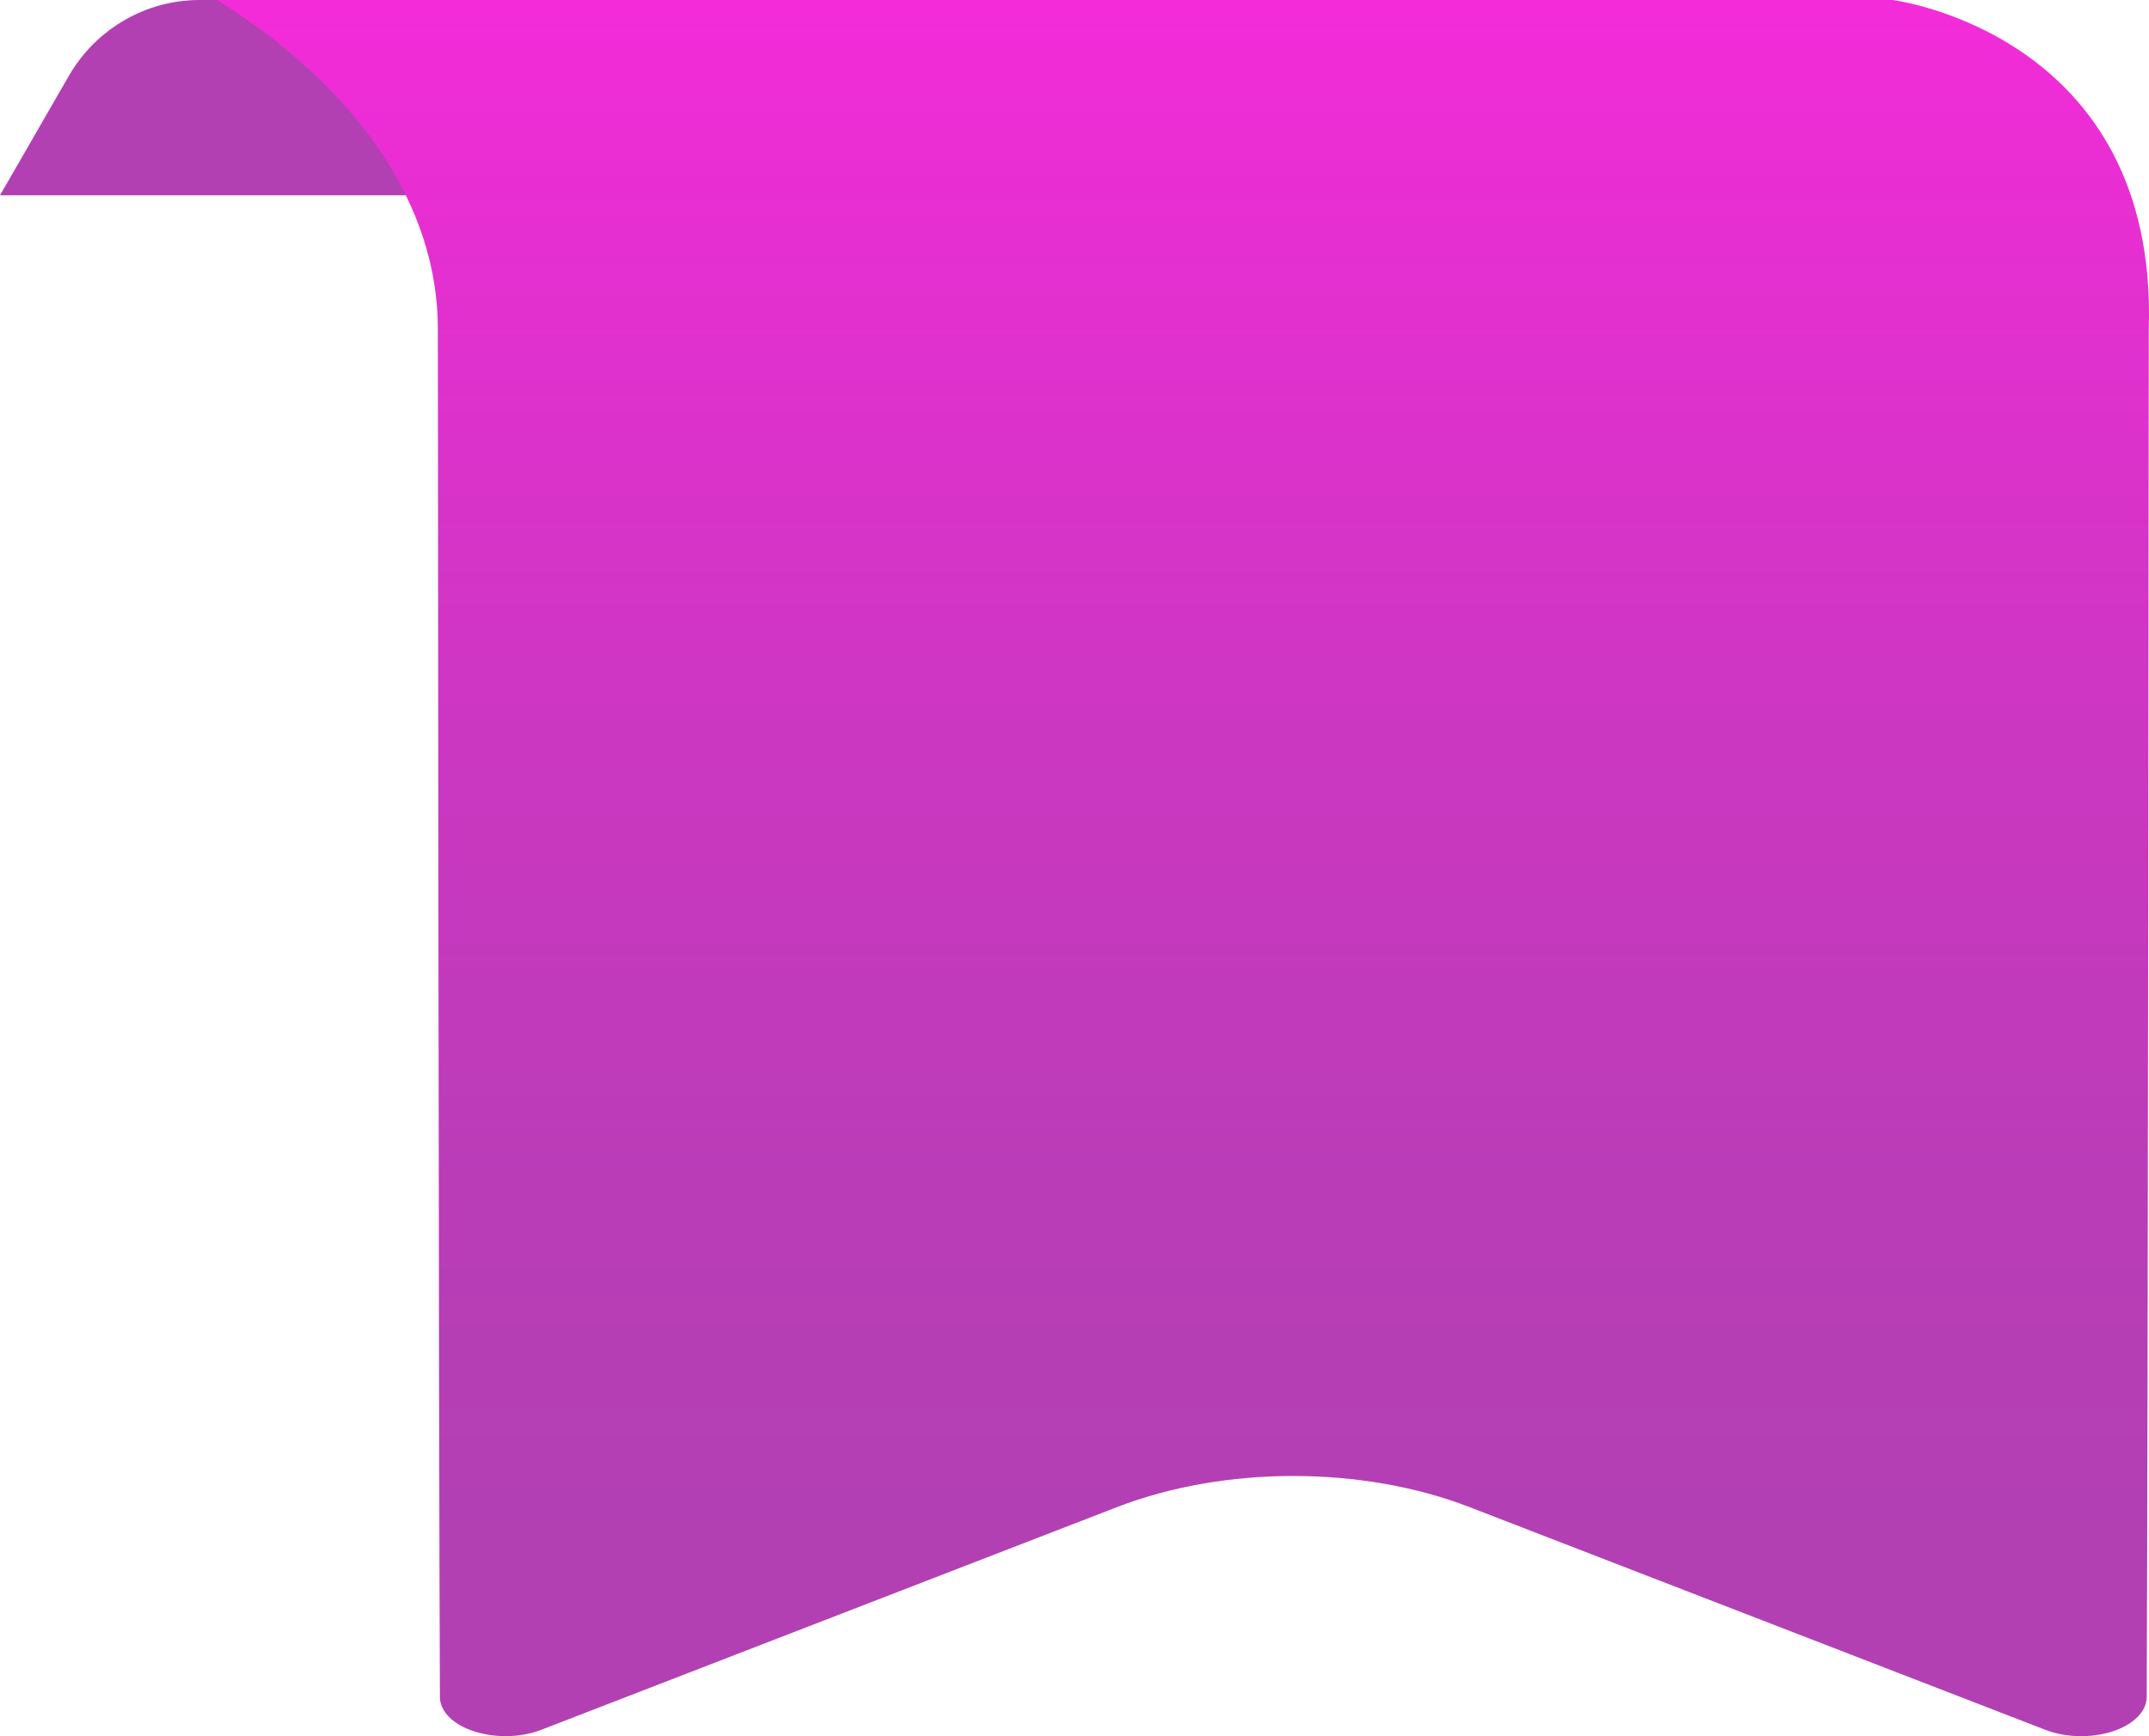 <svg width="99" height="80" viewBox="0 0 99 80" fill="none" xmlns="http://www.w3.org/2000/svg">
<g clip-path="url(#clip0_471_54280)">
<path d="M76.834 3.505C75.584 1.335 73.289 0 70.808 0H9.192C6.711 0 4.416 1.334 3.166 3.505L0 9H80L76.834 3.505Z" fill="#B240B3"/>
</g>
<g clip-path="url(#clip1_471_54280)">
<path d="M20.265 78.198C20.268 78.859 20.873 79.466 21.845 79.78C22.816 80.095 23.997 80.069 24.926 79.71L51.461 69.444C56.401 67.533 62.758 67.533 67.698 69.444L94.233 79.71C95.162 80.069 96.345 80.097 97.316 79.781C98.288 79.466 98.892 78.859 98.894 78.198C98.955 64.786 98.99 15.146 98.99 15.146C99.414 1.541 87.188 0 87.188 0H59.58H10C16.528 4.078 20.171 9.503 20.171 15.146C20.171 15.146 20.205 64.786 20.266 78.198H20.265Z" fill="url(#paint0_linear_471_54280)"/>
</g>
<defs>
<linearGradient id="paint0_linear_471_54280" x1="54.501" y1="86.585" x2="54.501" y2="-0.038" gradientUnits="userSpaceOnUse">
<stop offset="0.16" stop-color="#B240B3"/>
<stop offset="0.34" stop-color="#B83DB6"/>
<stop offset="0.6" stop-color="#CB37C1"/>
<stop offset="0.91" stop-color="#E92ED3"/>
<stop offset="1" stop-color="#F42BD9"/>
</linearGradient>
<clipPath id="clip0_471_54280">
<rect width="80" height="9" fill="white"/>
</clipPath>
<clipPath id="clip1_471_54280">
<rect width="89" height="80" fill="white" transform="translate(10)"/>
</clipPath>
</defs>
</svg>
